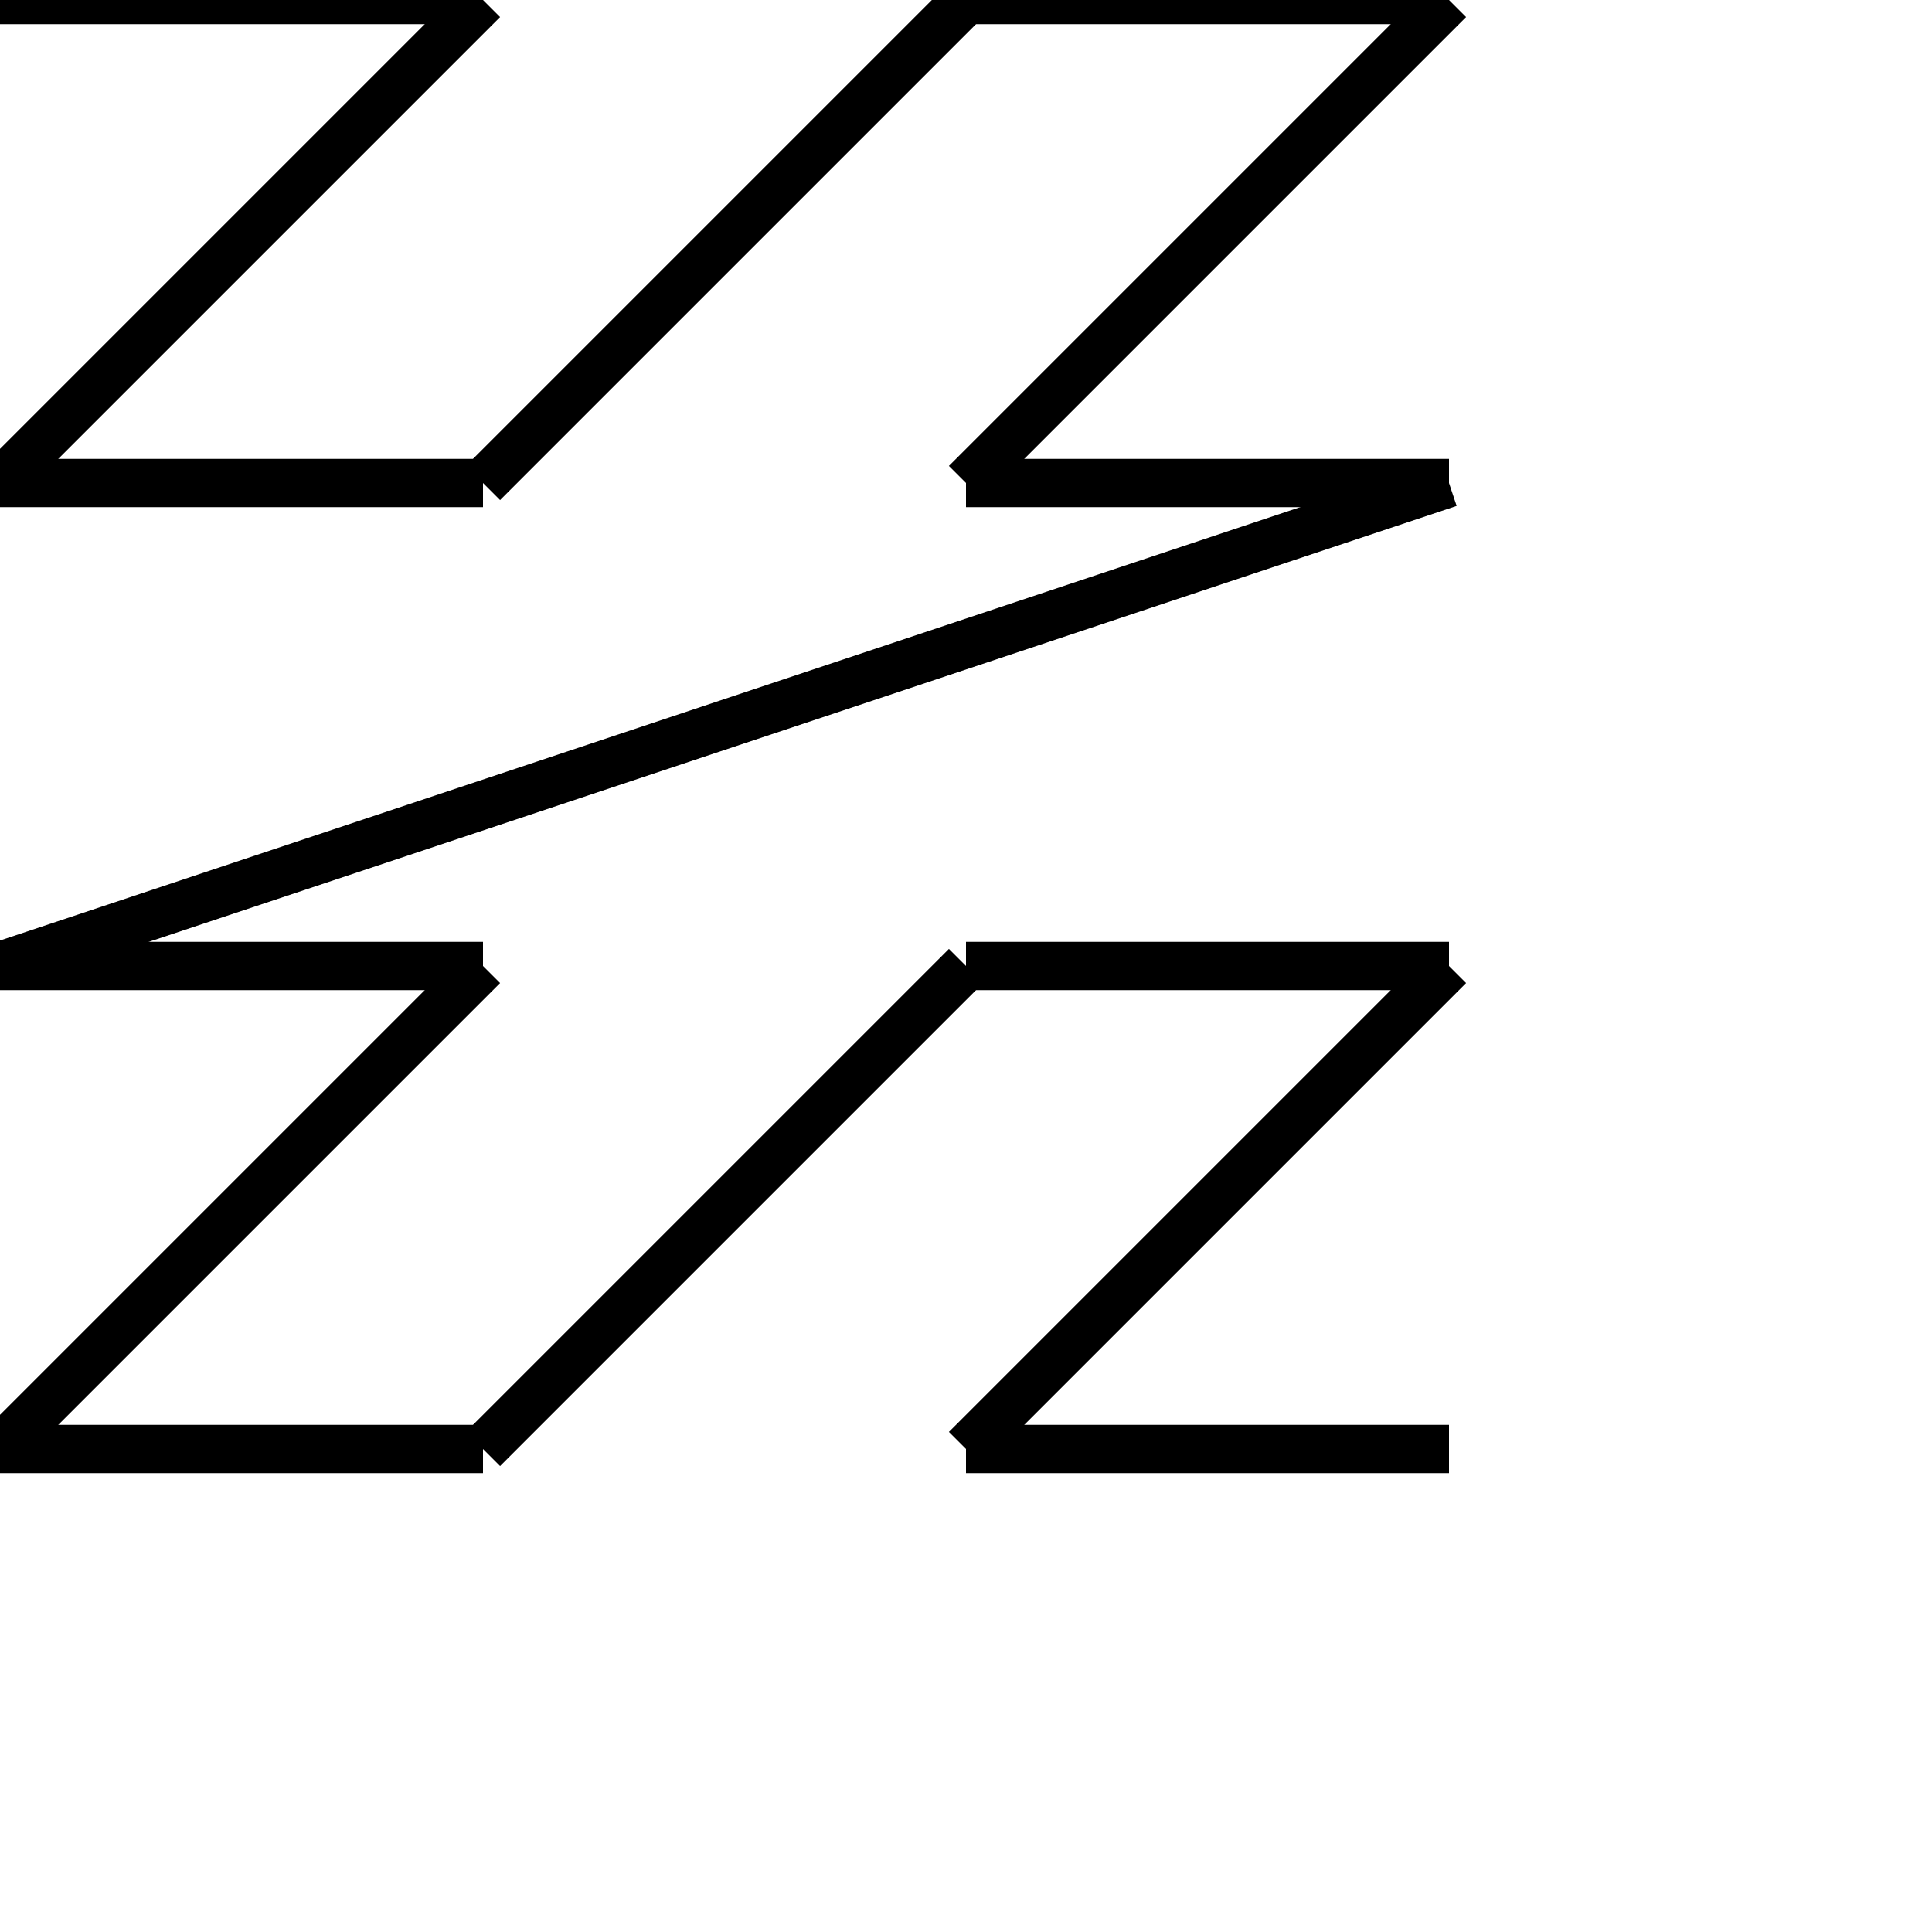 <svg xmlns="http://www.w3.org/2000/svg" width="40" height="40">
<line x1="0" y1="0" x2="10" y2="0" stroke="black" />
<line x1="10" y1="0" x2="0" y2="10" stroke="black" />
<line x1="0" y1="10" x2="10" y2="10" stroke="black" />
<line x1="10" y1="10" x2="20" y2="0" stroke="black" />
<line x1="20" y1="0" x2="30" y2="0" stroke="black" />
<line x1="30" y1="0" x2="20" y2="10" stroke="black" />
<line x1="20" y1="10" x2="30" y2="10" stroke="black" />
<line x1="30" y1="10" x2="0" y2="20" stroke="black" />
<line x1="0" y1="20" x2="10" y2="20" stroke="black" />
<line x1="10" y1="20" x2="0" y2="30" stroke="black" />
<line x1="0" y1="30" x2="10" y2="30" stroke="black" />
<line x1="10" y1="30" x2="20" y2="20" stroke="black" />
<line x1="20" y1="20" x2="30" y2="20" stroke="black" />
<line x1="30" y1="20" x2="20" y2="30" stroke="black" />
<line x1="20" y1="30" x2="30" y2="30" stroke="black" />
</svg>
